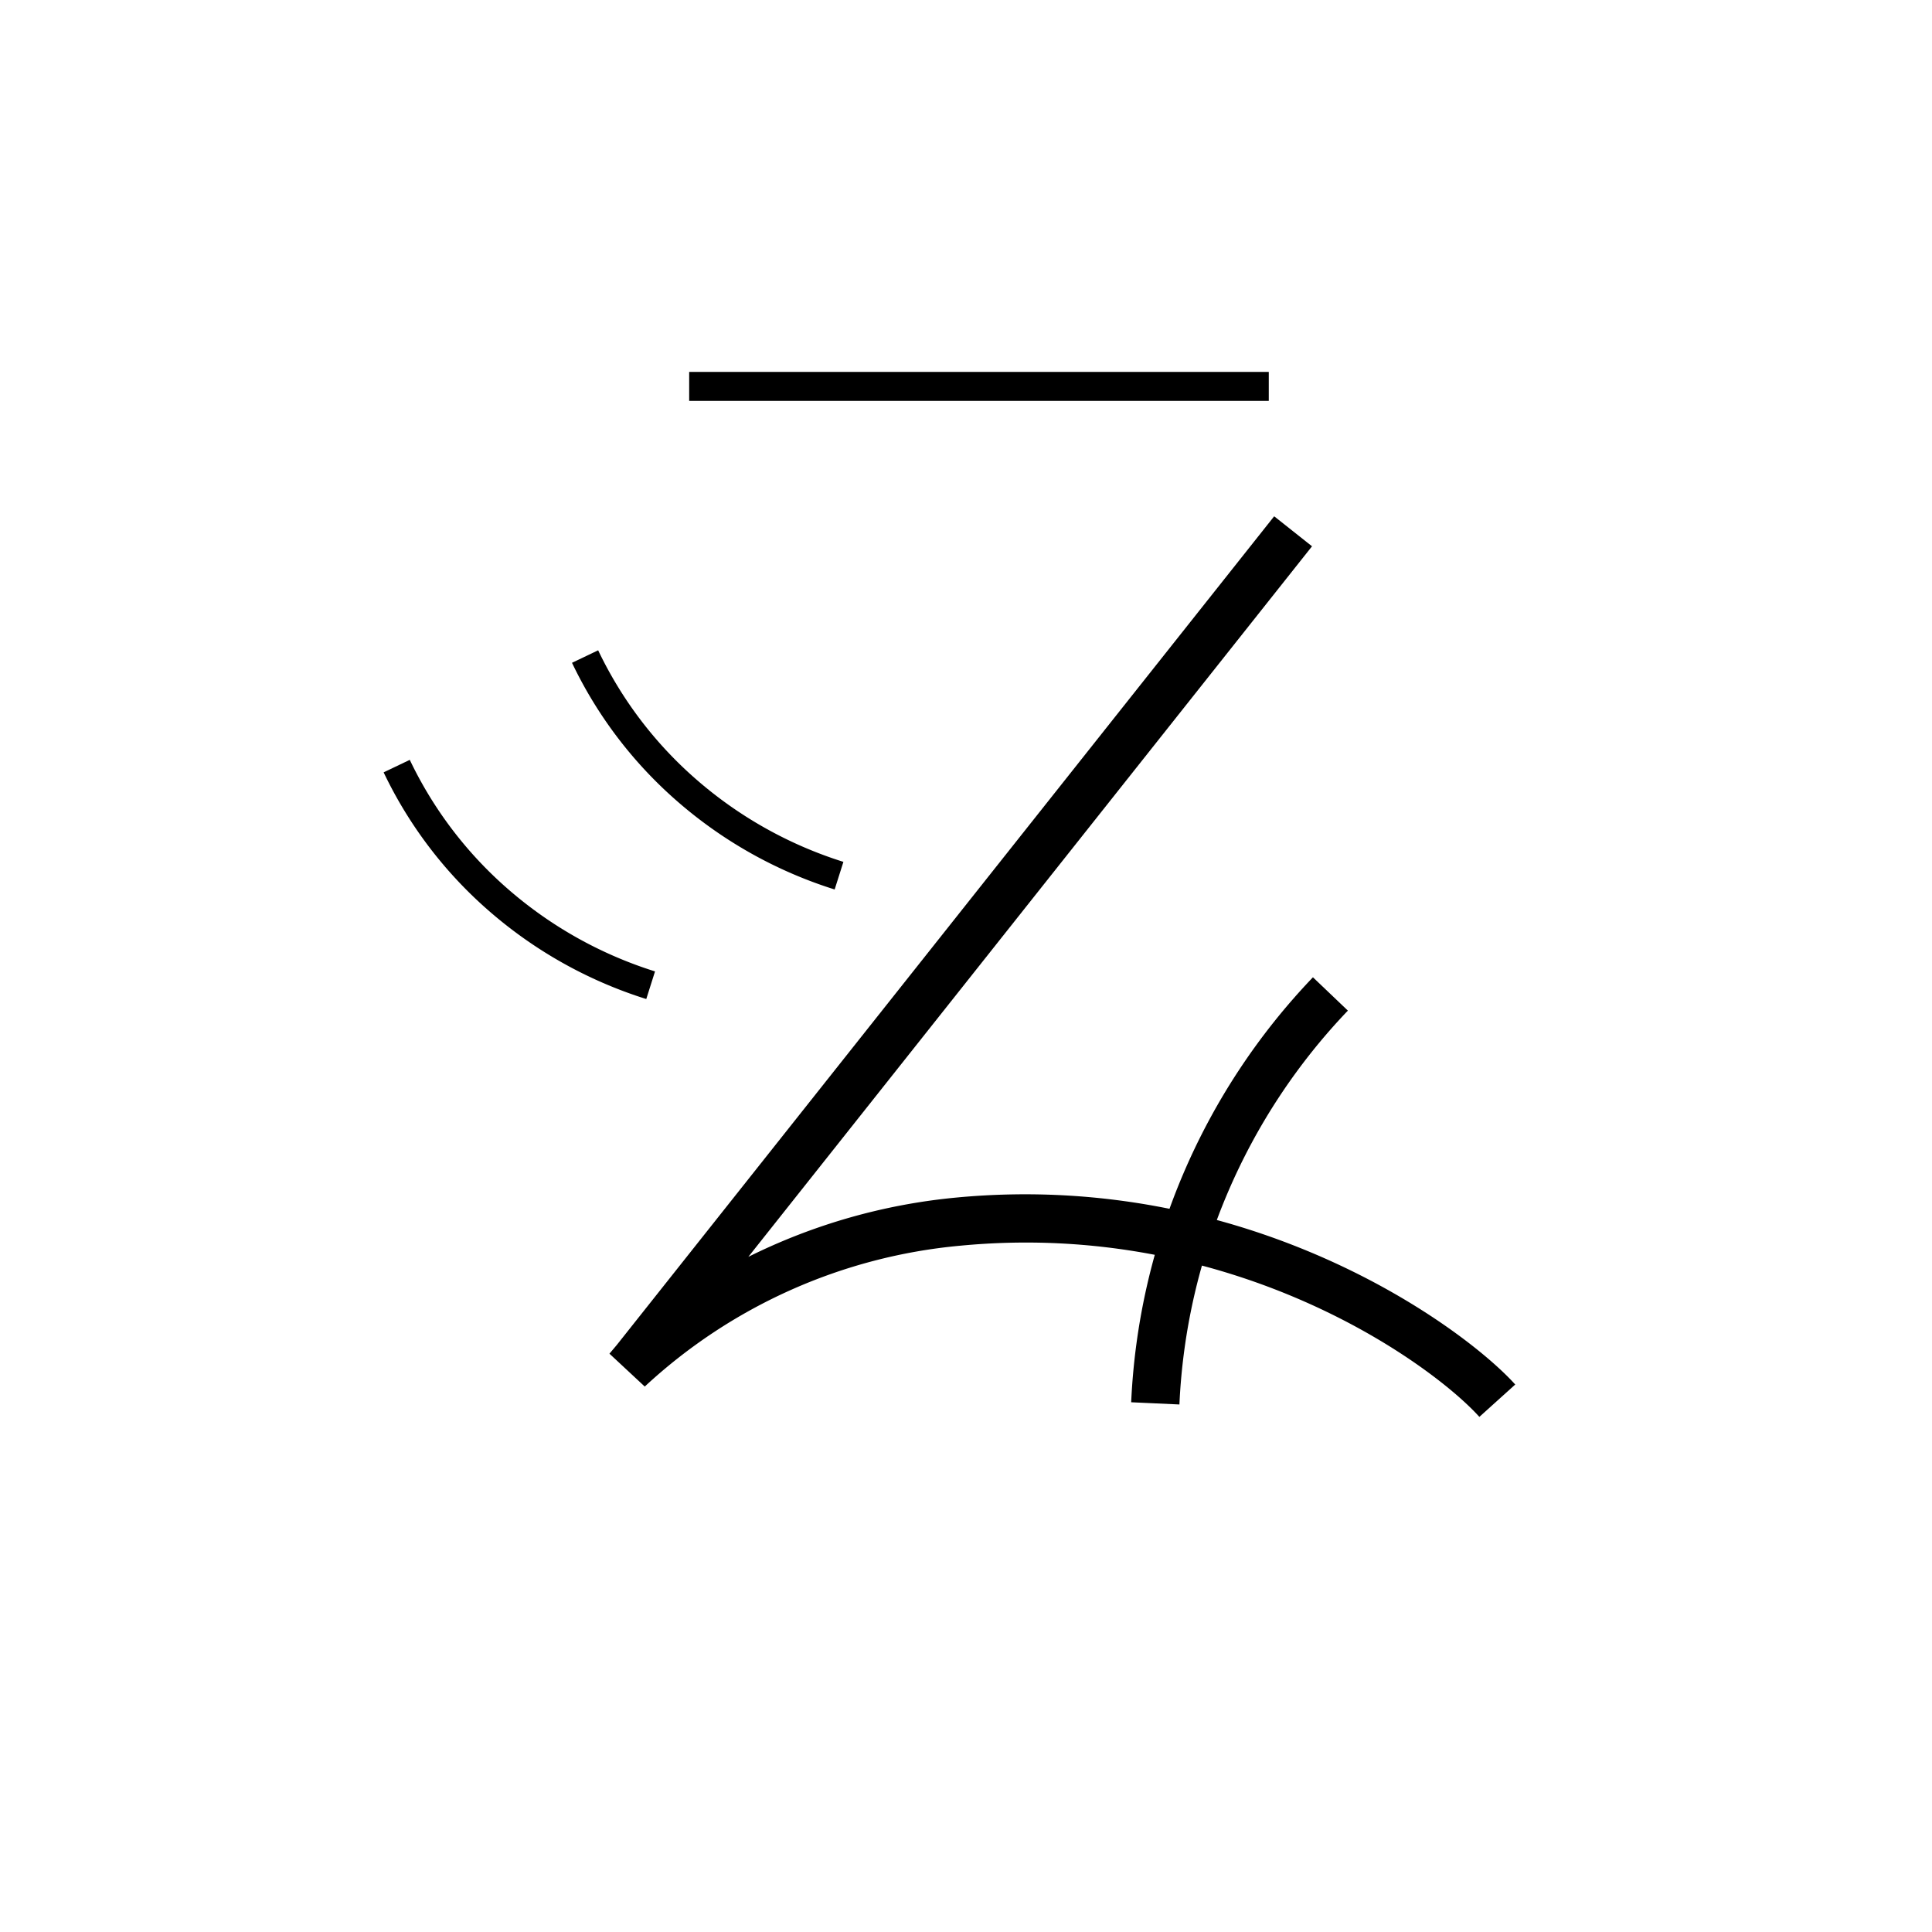 <svg xmlns="http://www.w3.org/2000/svg" viewBox="0 0 200 200" id="z&apos;e!" data-name="z&apos;e!"><title>z'e!</title><rect x="71.343" y="38.5" width="60" height="3"/><path d="M153.144,146.675c-4.924-5.46-25.369-20.434-53.734-17.721a55.43,55.43,0,0,0-32.665,14.581l-3.655-3.403.749-.888,68.063-85.798,3.918,3.107-58.353,73.556a61.219,61.219,0,0,1,21.467-6.132c30.408-2.907,52.562,13.404,57.923,19.348Z"/><path d="M122.093,145.391l-4.994-.229A68.083,68.083,0,0,1,135.915,101.168l3.617,3.451a63.097,63.097,0,0,0-17.439,40.771Z"/><path d="M86.403,92.078a45.531,45.531,0,0,1-16.464-9.279,44.256,44.256,0,0,1-10.725-14.186l2.707-1.294a41.269,41.269,0,0,0,10.001,13.23,42.563,42.563,0,0,0,15.387,8.67Z"/><path d="M66.902,103.419a45.529,45.529,0,0,1-16.464-9.279,44.256,44.256,0,0,1-10.725-14.186l2.707-1.294a41.269,41.269,0,0,0,10.001,13.23,42.554,42.554,0,0,0,15.387,8.67Z"/></svg>